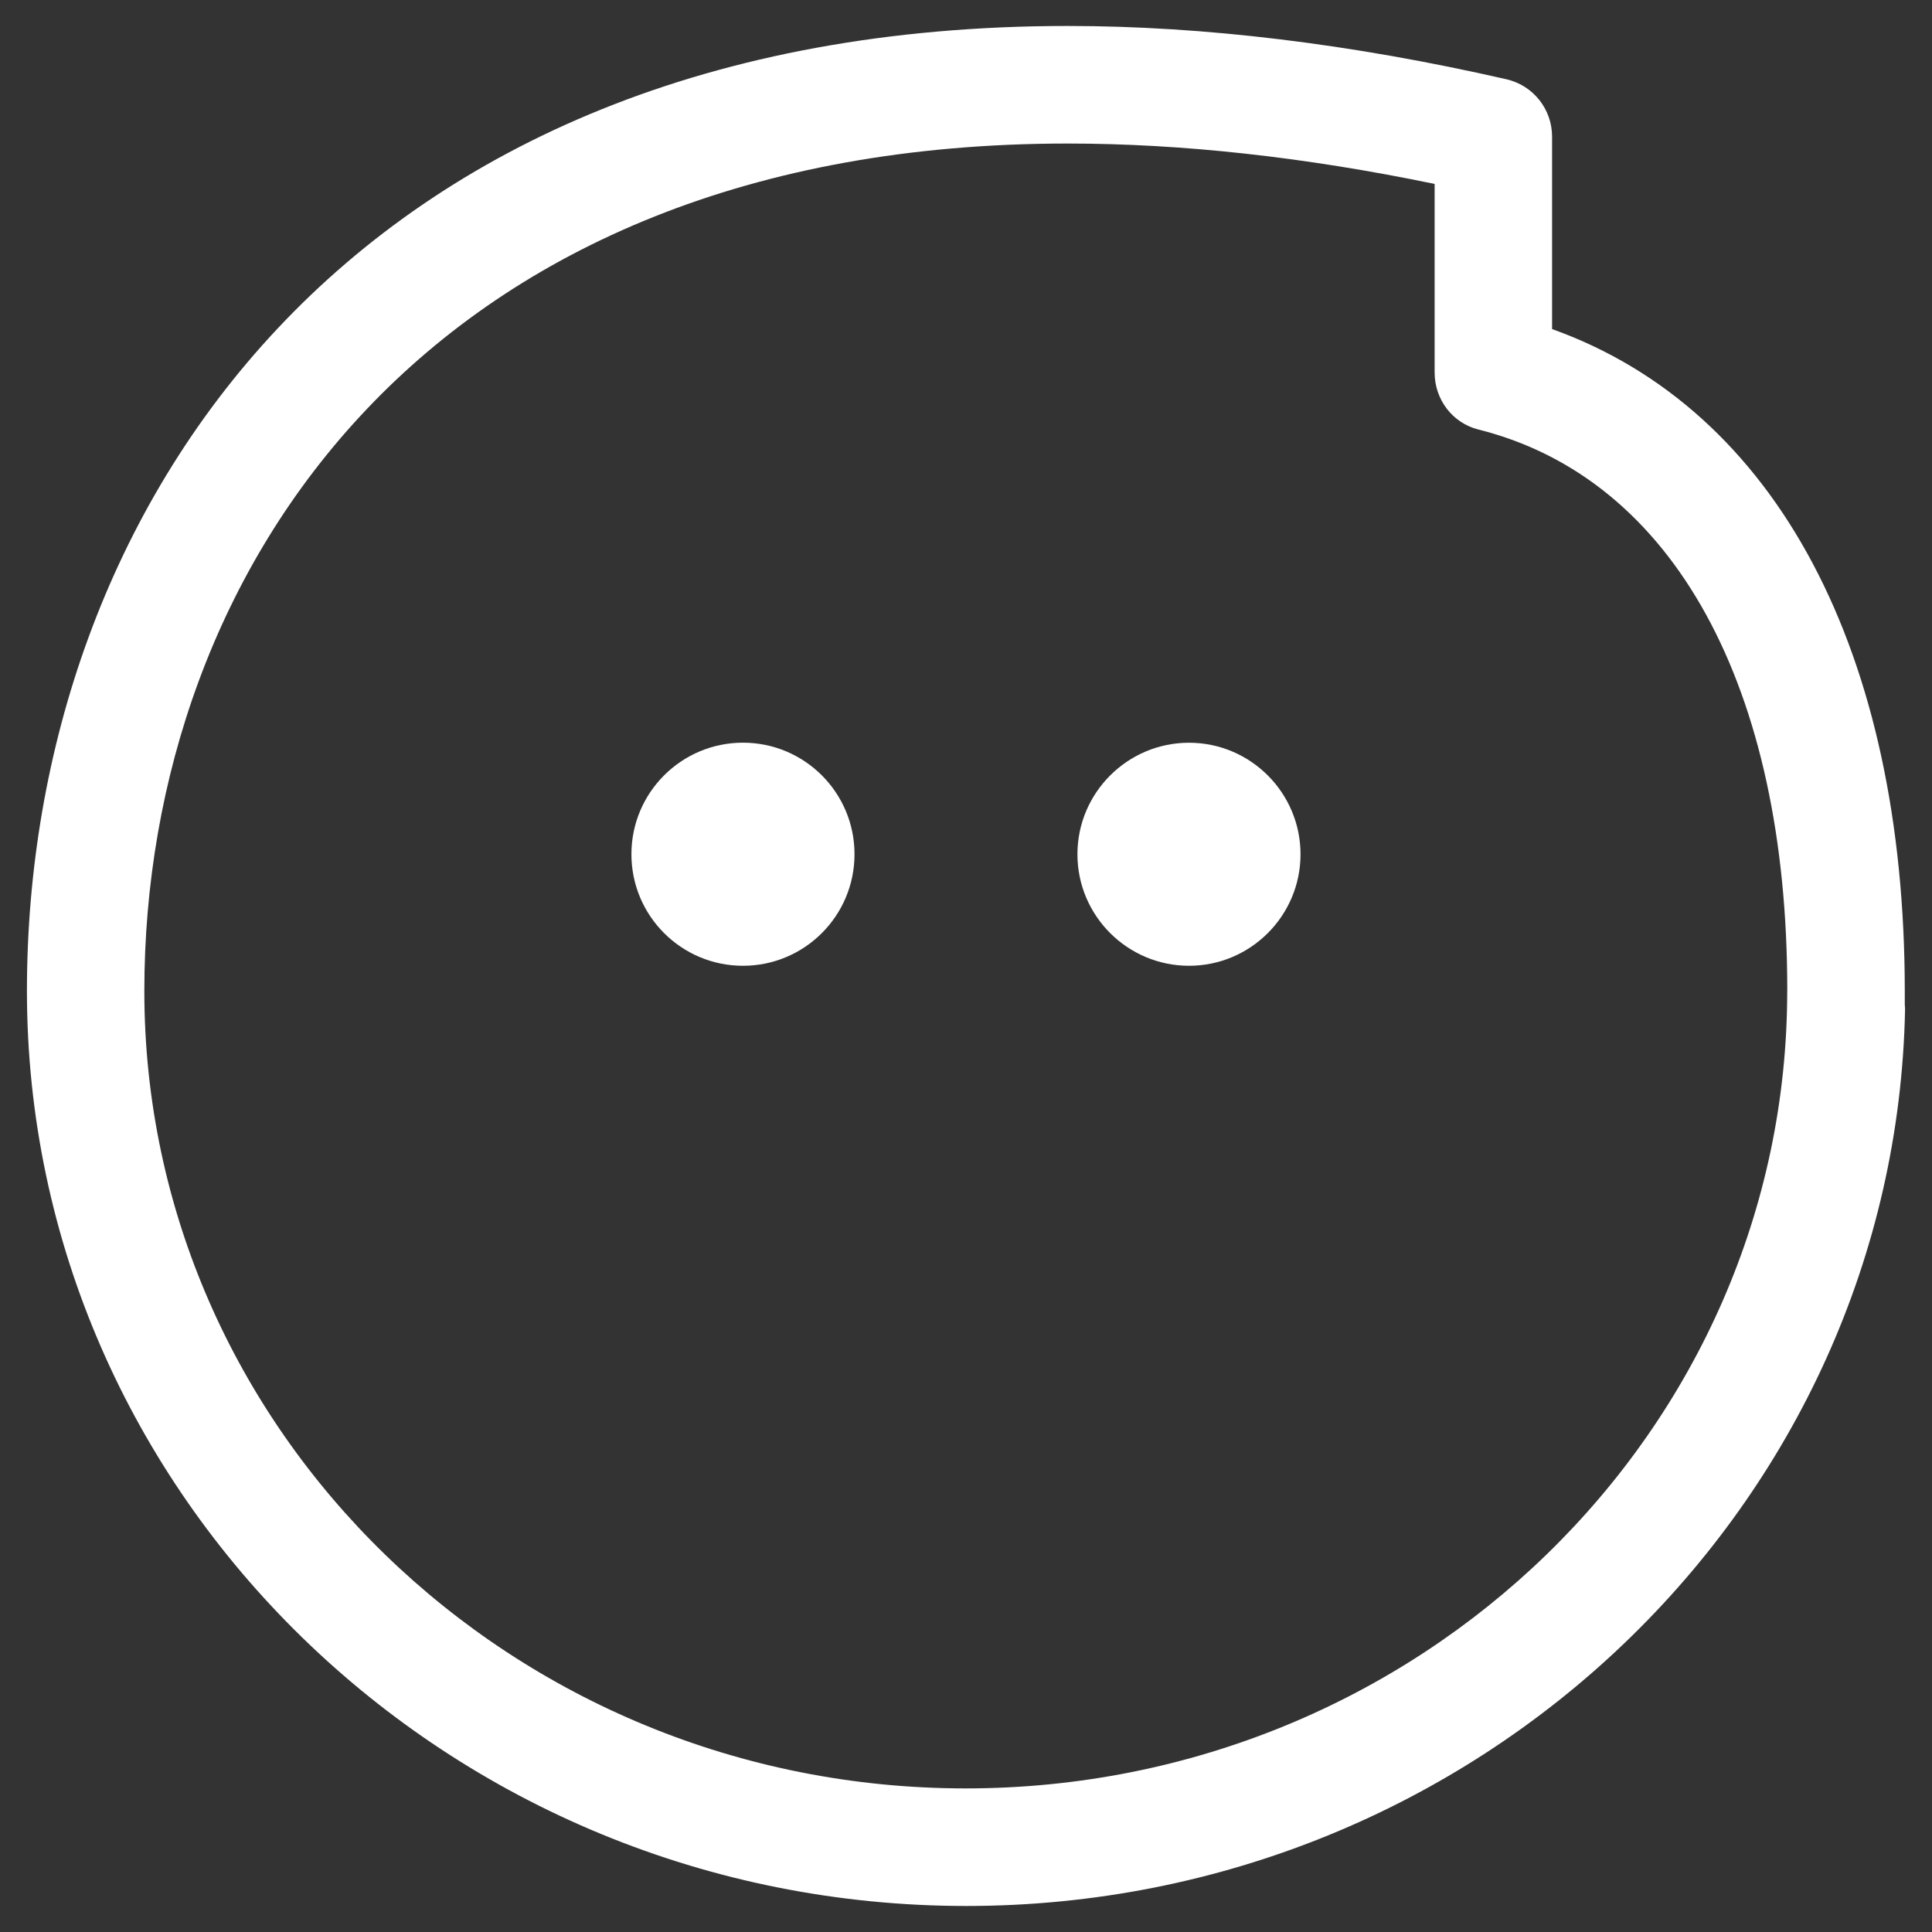 <?xml version="1.0" encoding="utf-8"?>
<!-- Generator: Adobe Illustrator 16.0.0, SVG Export Plug-In . SVG Version: 6.00 Build 0)  -->
<!DOCTYPE svg PUBLIC "-//W3C//DTD SVG 1.1//EN" "http://www.w3.org/Graphics/SVG/1.1/DTD/svg11.dtd">
<svg version="1.1" class="face_01" id="" xmlns="http://www.w3.org/2000/svg" xmlns:xlink="http://www.w3.org/1999/xlink" x="0px" y="0px"
	 width="34px" height="34px" viewBox="0 0 34 34" enable-background="new 0 0 34 34" xml:space="preserve">
<rect x="0" y="0" width="34" height="34" fill="#333333" stroke="none"/>
<g>
	<path fill="#FFFFFF" d="M20.925,13.071c-1.083,0-1.964,0.881-1.964,1.963s0.881,1.962,1.964,1.962c1.082,0,1.962-0.88,1.962-1.962
		S22.007,13.071,20.925,13.071z"/>
	<g>
		<path fill="#FFFFFF" d="M33.521,17.68v-0.235c0-5.951-2.248-10.236-6.207-11.654V2.405c0-0.484-0.332-0.902-0.803-1.01
					c-2.728-0.623-5.322-0.938-7.722-0.938C6.138,0.458,0.474,8.987,0.474,17.44c0,8.878,7.416,16.102,16.531,16.102
					c9.011,0,16.351-7.056,16.521-15.783C33.527,17.73,33.521,17.706,33.521,17.68z M31.452,17.44
					c0,7.738-6.479,14.033-14.457,14.033C9.02,31.473,2.54,25.178,2.54,17.44c0-7.424,5.024-14.914,16.25-14.914
					c2.008,0,4.176,0.238,6.457,0.711v3.318c0,0.475,0.313,0.889,0.771,1.004c3.445,0.863,5.435,4.549,5.435,9.865V17.44z"/>
	</g>
	<circle fill="#FFFFFF" cx="13.075" cy="15.033" r="1.963"/>
</g>
</svg>
